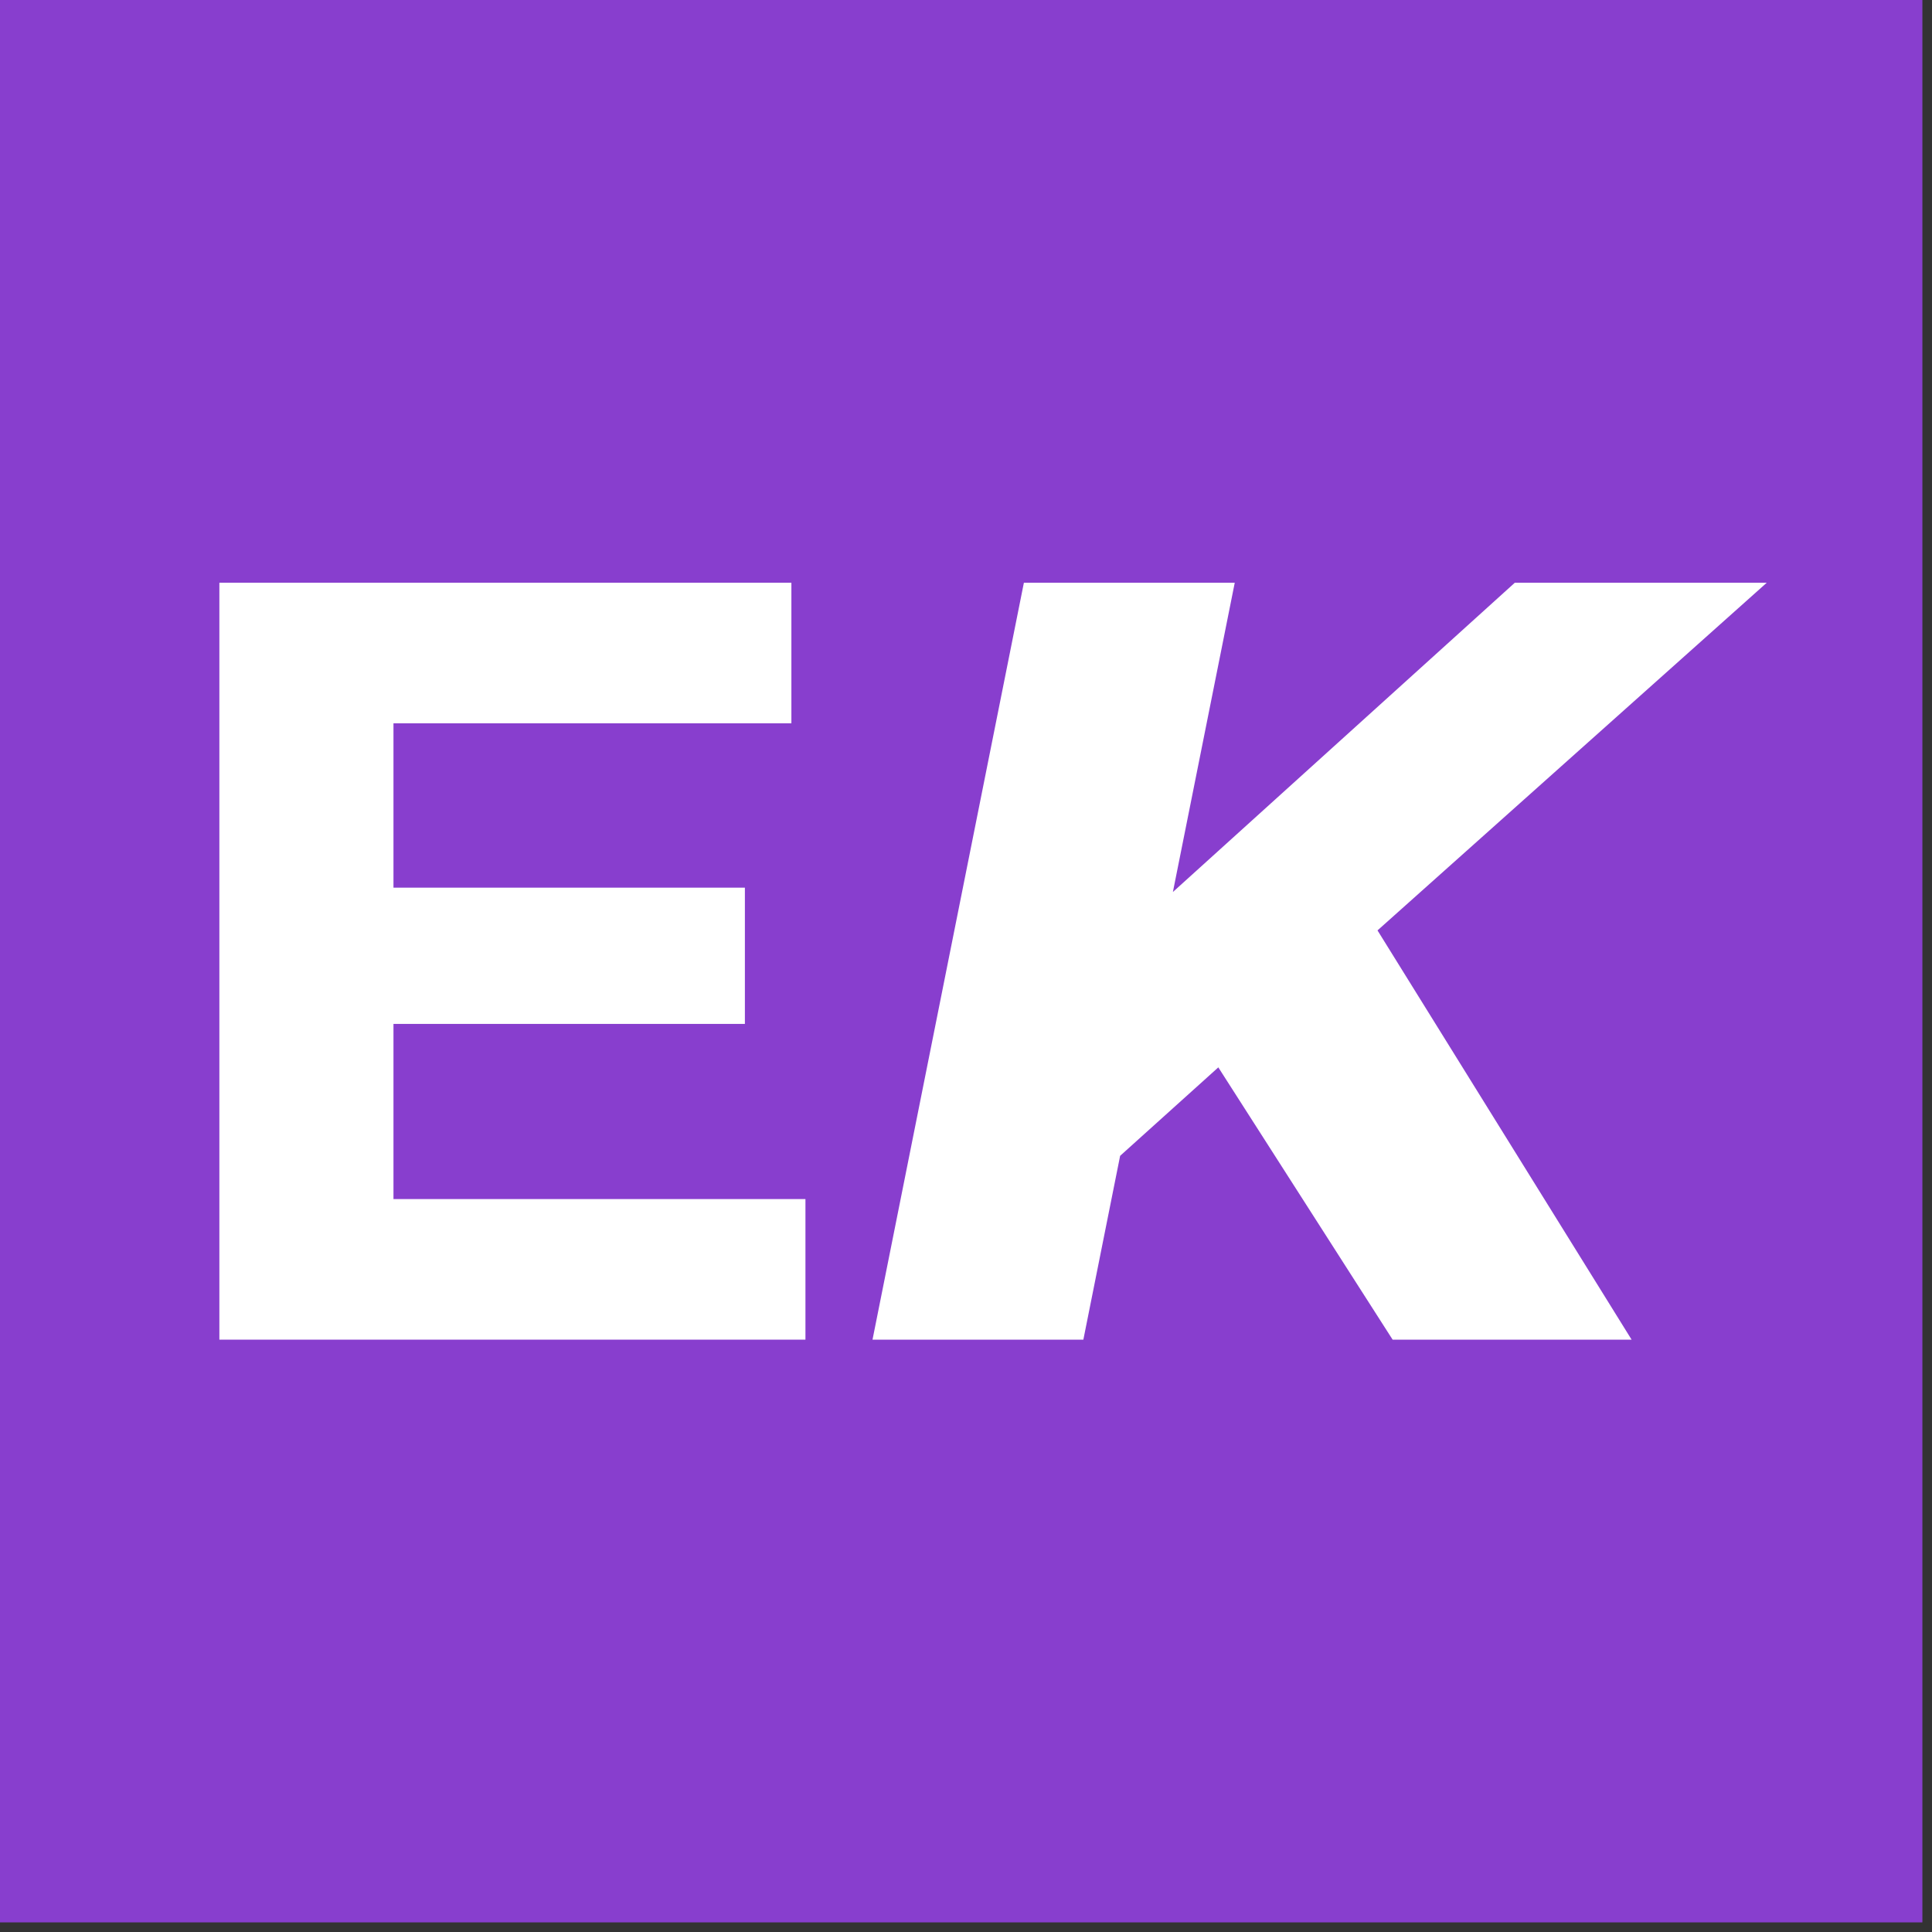 <?xml version="1.0" encoding="UTF-8" standalone="no"?><!DOCTYPE svg PUBLIC "-//W3C//DTD SVG 1.1//EN" "http://www.w3.org/Graphics/SVG/1.1/DTD/svg11.dtd"><svg width="100%" height="100%" viewBox="0 0 134 134" version="1.1" xmlns="http://www.w3.org/2000/svg" xmlns:xlink="http://www.w3.org/1999/xlink" xml:space="preserve" xmlns:serif="http://www.serif.com/" style="fill-rule:evenodd;clip-rule:evenodd;stroke-linejoin:round;stroke-miterlimit:2;"><rect x="0" y="0" width="134" height="134" fill="#333333" stroke="none"/><rect id="Favicon" x="0" y="0" width="133.333" height="133.333" style="fill:none;"/><g id="Favicon1" serif:id="Favicon"><rect id="Background" x="0" y="0" width="133.333" height="133.333" style="fill:#883ece;"/><g><path d="M26.39,61.567l25.274,-0l0,9.45l-25.274,-0l-0,-9.45Zm0.9,21.599l28.574,0l0,9.75l-40.649,0l-0,-52.499l39.674,0l0,9.75l-27.599,0l-0,32.999Z" style="fill:#fff;fill-rule:nonzero;"/><path d="M76.19,81.516l2.175,-16.949l26.7,-24.15l17.474,0l-27.374,24.45l-9.9,8.475l-9.075,8.174Zm-15.674,11.4l10.499,-52.499l14.625,0l-10.5,52.499l-14.624,0Zm36.074,0l-13.875,-21.674l10.8,-9.975l19.65,31.649l-16.575,0Z" style="fill:#fff;fill-rule:nonzero;"/></g></g></svg>